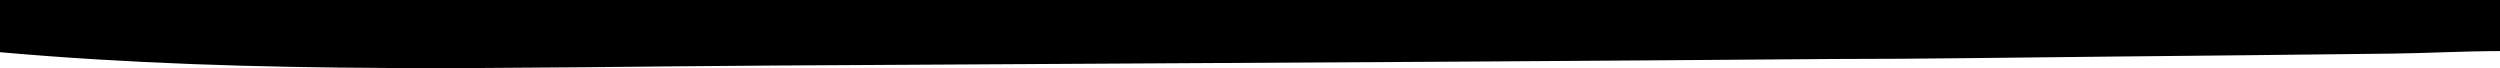 <svg width="2056" height="56" viewBox="0 0 2056 56" fill="none" xmlns="http://www.w3.org/2000/svg">
  <path d="M0 42.92C211.62 61.73 425.17 55.09 637.34 53.89C723.26 53.4 809.18 52.91 895.1 52.42C1098.82 51.38 1302.55 50.15 1506.27 48.52C1582.82 48.52 1659.39 47.25 1735.94 46.53C1812.89 45.8 1889.82 45 1966.76 44.09C1996.38 43.74 2025.95 42.05 2056 42.01V0H0V42.92Z" fill="currentColor"/>
</svg>

